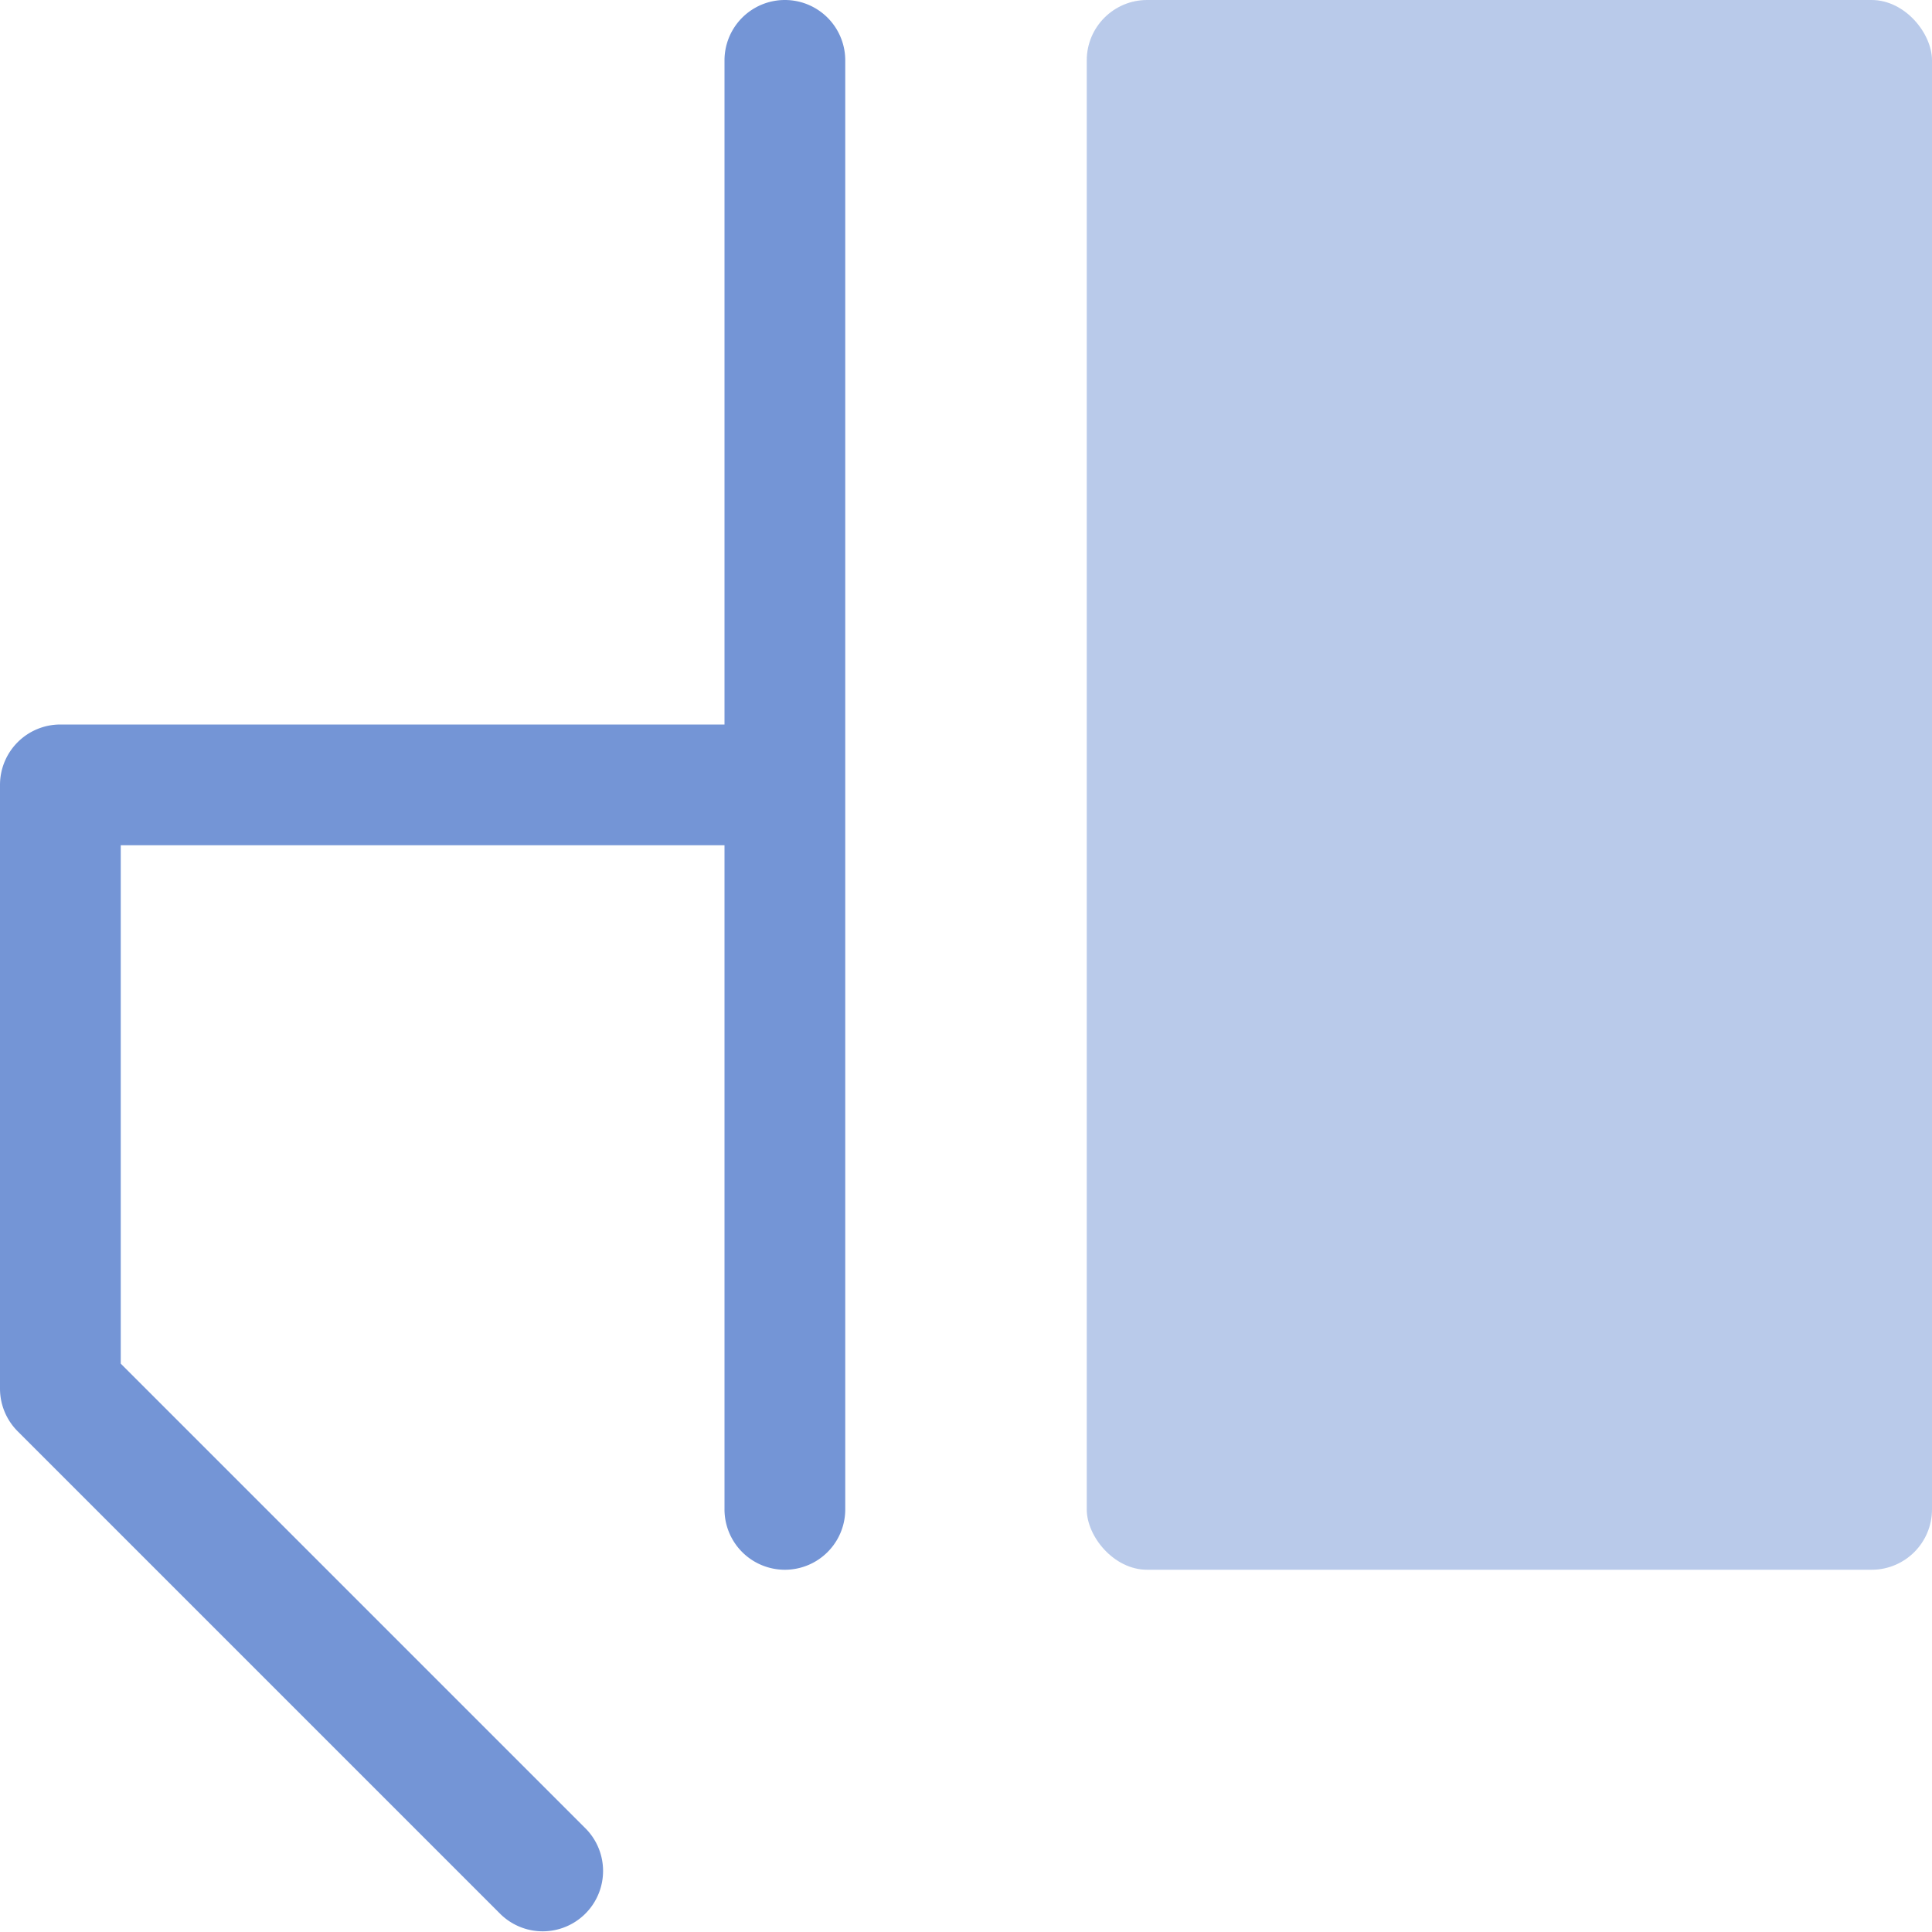 <svg xmlns="http://www.w3.org/2000/svg" viewBox="0 0 16 16"><defs><style>.skinbase40,.skinbase80{fill:#517bcc;}.skinbase40{fill-opacity:0.4;}.skinbase80{fill-opacity:0.8;}</style></defs><title>标注-线形标注3（带强调线）</title><rect class="skinbase40" x="9" width="7" height="13" rx="0.5" ry="0.5"/><path class="skinbase80" d="M6,6V.5a.5.5,0,0,1,1,0v12a.5.5,0,0,1-1,0V7H1v4.293l3.854,3.854a.5.5,0,0,1-.707.707l-4-4A.5.5,0,0,1,0,11.5v-5A.5.5,0,0,1,.5,6Z"/></svg>